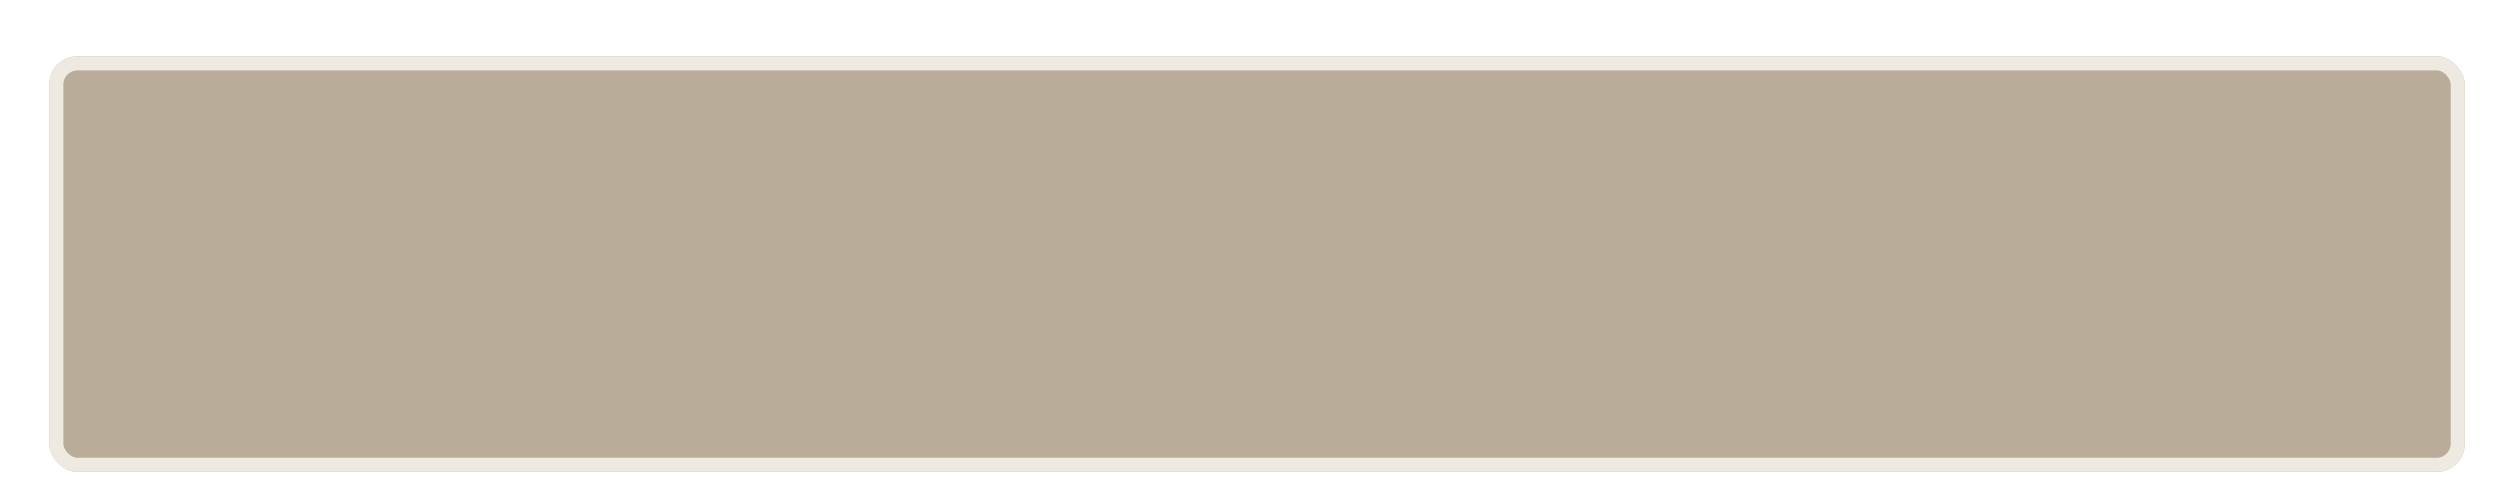 <svg width="355" height="71" viewBox="0 0 355 71" fill="none" xmlns="http://www.w3.org/2000/svg">
<g filter="url(#filter0_di_68_81)">
<rect x="4" y="2" width="343" height="59" rx="4" fill="#B9AD99"/>
<rect x="5" y="3" width="341" height="57" rx="3" stroke="#EEE9E1" stroke-width="2"/>
</g>
<defs>
<filter id="filter0_di_68_81" x="0" y="0" width="355" height="71" filterUnits="userSpaceOnUse" color-interpolation-filters="sRGB">
<feFlood flood-opacity="0" result="BackgroundImageFix"/>
<feColorMatrix in="SourceAlpha" type="matrix" values="0 0 0 0 0 0 0 0 0 0 0 0 0 0 0 0 0 0 127 0" result="hardAlpha"/>
<feOffset dx="2" dy="4"/>
<feGaussianBlur stdDeviation="3"/>
<feComposite in2="hardAlpha" operator="out"/>
<feColorMatrix type="matrix" values="0 0 0 0 0 0 0 0 0 0 0 0 0 0 0 0 0 0 0.58 0"/>
<feBlend mode="normal" in2="BackgroundImageFix" result="effect1_dropShadow_68_81"/>
<feBlend mode="normal" in="SourceGraphic" in2="effect1_dropShadow_68_81" result="shape"/>
<feColorMatrix in="SourceAlpha" type="matrix" values="0 0 0 0 0 0 0 0 0 0 0 0 0 0 0 0 0 0 127 0" result="hardAlpha"/>
<feOffset dx="1" dy="2"/>
<feGaussianBlur stdDeviation="2"/>
<feComposite in2="hardAlpha" operator="arithmetic" k2="-1" k3="1"/>
<feColorMatrix type="matrix" values="0 0 0 0 1 0 0 0 0 1 0 0 0 0 1 0 0 0 0.39 0"/>
<feBlend mode="normal" in2="shape" result="effect2_innerShadow_68_81"/>
</filter>
</defs>
</svg>
